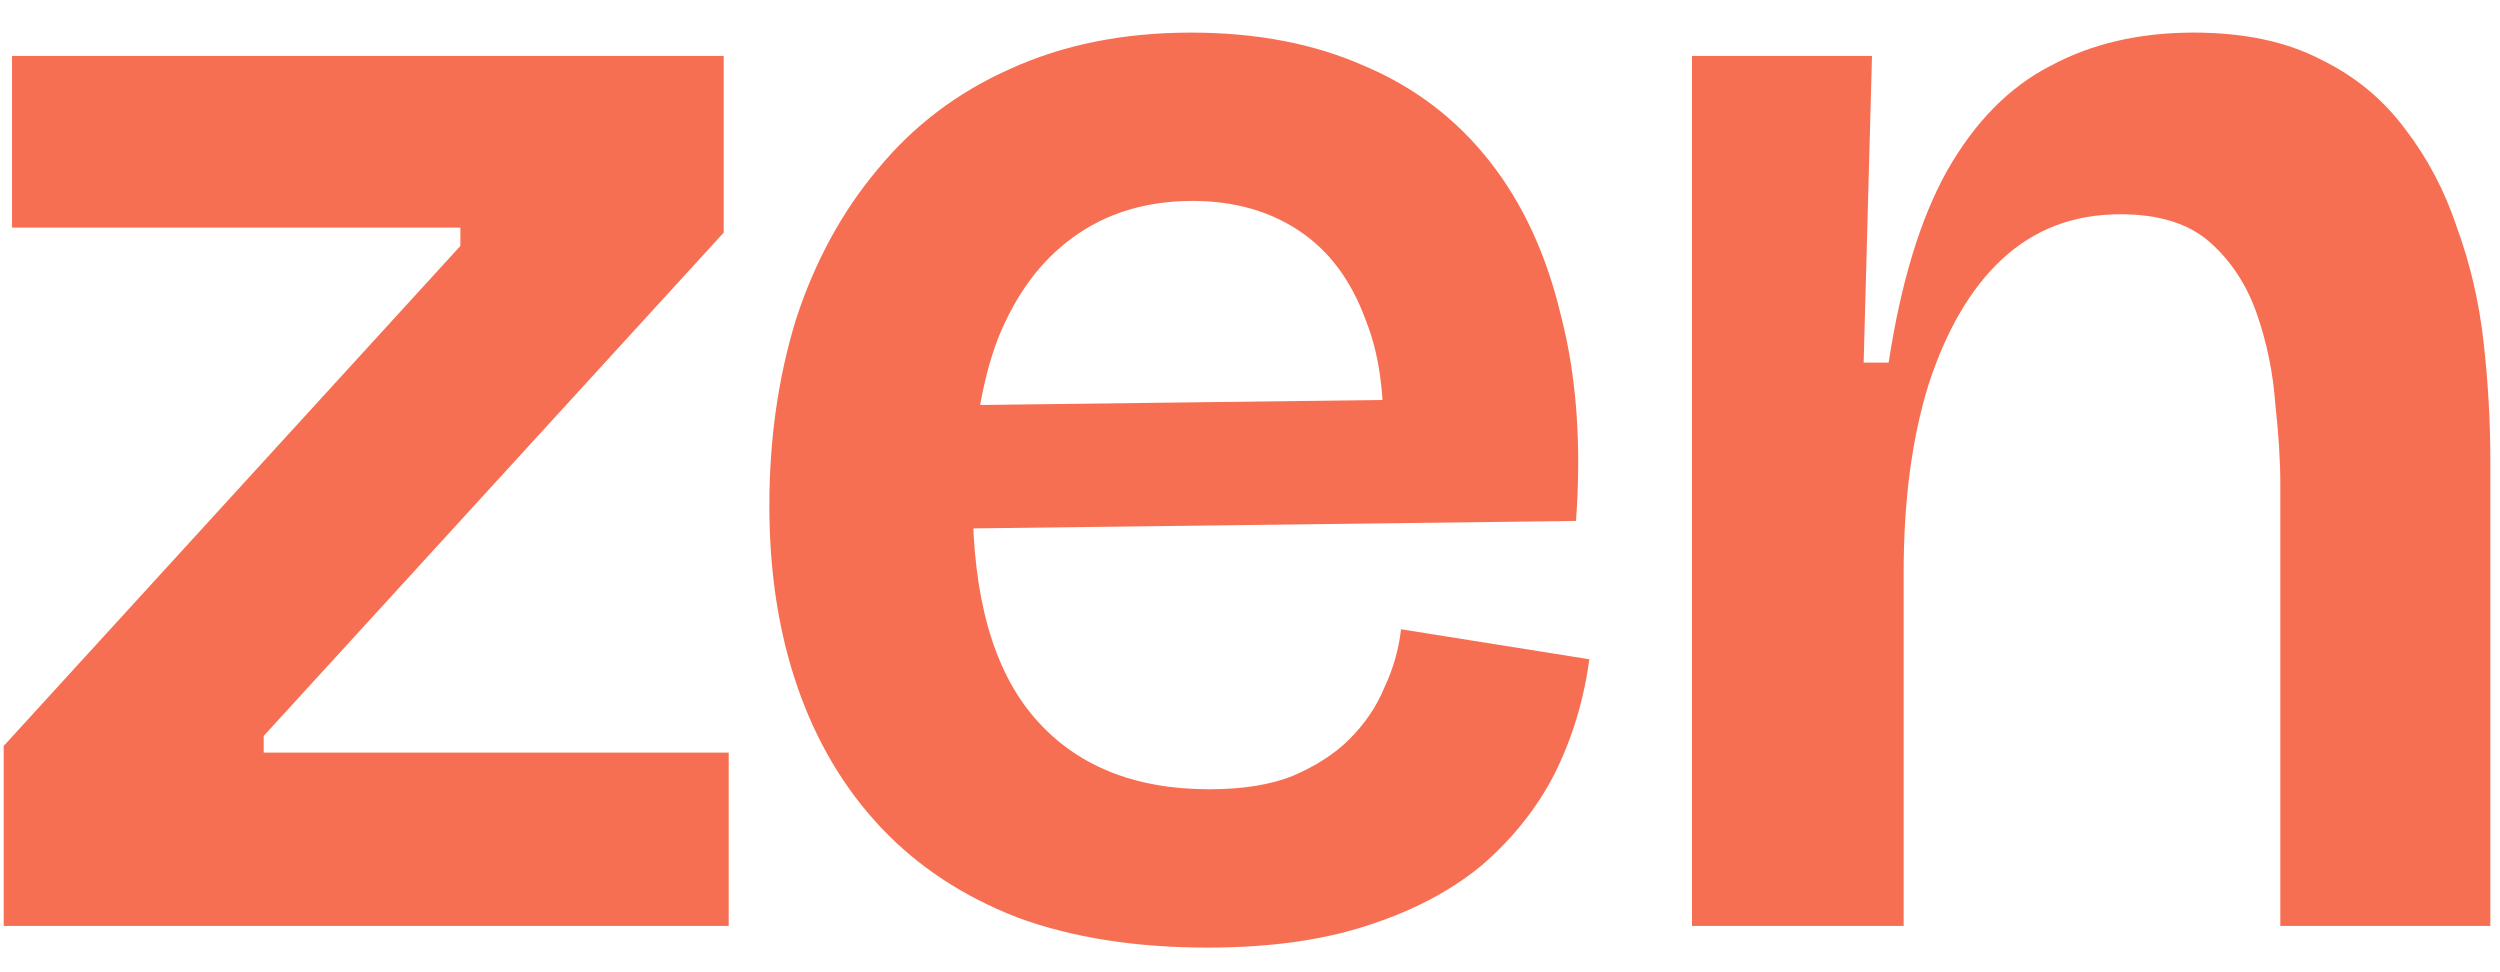 <svg width="54" height="21" viewBox="0 0 54 21" fill="none" xmlns="http://www.w3.org/2000/svg">
<path d="M36.547 20V9.092V1.208H40.435L40.255 7.832H40.795C41.059 6.104 41.479 4.724 42.055 3.692C42.655 2.636 43.399 1.88 44.287 1.424C45.175 0.944 46.207 0.704 47.383 0.704C48.463 0.704 49.375 0.896 50.119 1.28C50.863 1.64 51.475 2.144 51.955 2.792C52.435 3.416 52.807 4.124 53.071 4.916C53.359 5.708 53.551 6.536 53.647 7.4C53.743 8.264 53.791 9.104 53.791 9.92V20H49.255V10.46C49.255 9.956 49.219 9.38 49.147 8.732C49.099 8.06 48.967 7.412 48.751 6.788C48.535 6.164 48.199 5.648 47.743 5.24C47.287 4.832 46.639 4.628 45.799 4.628C44.791 4.628 43.939 4.952 43.243 5.6C42.571 6.224 42.043 7.124 41.659 8.3C41.299 9.452 41.119 10.808 41.119 12.368V20H36.547Z" fill="#F76F53"/>
<path d="M26.086 20.468C24.526 20.468 23.158 20.252 21.982 19.82C20.806 19.364 19.822 18.716 19.03 17.876C18.238 17.036 17.638 16.028 17.23 14.852C16.822 13.676 16.618 12.368 16.618 10.928C16.618 9.488 16.81 8.144 17.194 6.896C17.602 5.648 18.19 4.568 18.958 3.656C19.726 2.72 20.674 2 21.802 1.496C22.954 0.968 24.262 0.704 25.726 0.704C27.142 0.704 28.39 0.944 29.47 1.424C30.55 1.88 31.45 2.564 32.17 3.476C32.89 4.388 33.406 5.504 33.718 6.824C34.054 8.12 34.162 9.596 34.042 11.252L19.534 11.432V8.768L31.09 8.624L29.83 10.136C29.95 8.84 29.842 7.772 29.506 6.932C29.194 6.068 28.714 5.42 28.066 4.988C27.418 4.556 26.65 4.34 25.762 4.34C24.754 4.34 23.89 4.604 23.17 5.132C22.474 5.636 21.934 6.368 21.55 7.328C21.19 8.288 21.01 9.44 21.01 10.784C21.01 12.896 21.454 14.468 22.342 15.5C23.23 16.532 24.49 17.048 26.122 17.048C26.842 17.048 27.442 16.952 27.922 16.76C28.426 16.544 28.834 16.28 29.146 15.968C29.482 15.632 29.734 15.26 29.902 14.852C30.094 14.444 30.214 14.024 30.262 13.592L34.33 14.24C34.21 15.128 33.958 15.956 33.574 16.724C33.19 17.468 32.662 18.128 31.99 18.704C31.318 19.256 30.49 19.688 29.506 20C28.546 20.312 27.406 20.468 26.086 20.468Z" fill="#F76F53"/>
<path d="M0.08 20V16.112L9.944 5.312V4.916H0.26V1.208H15.632V5.024L5.696 15.896V16.256H15.74V20H0.08Z" fill="#F76F53"/>
</svg>
